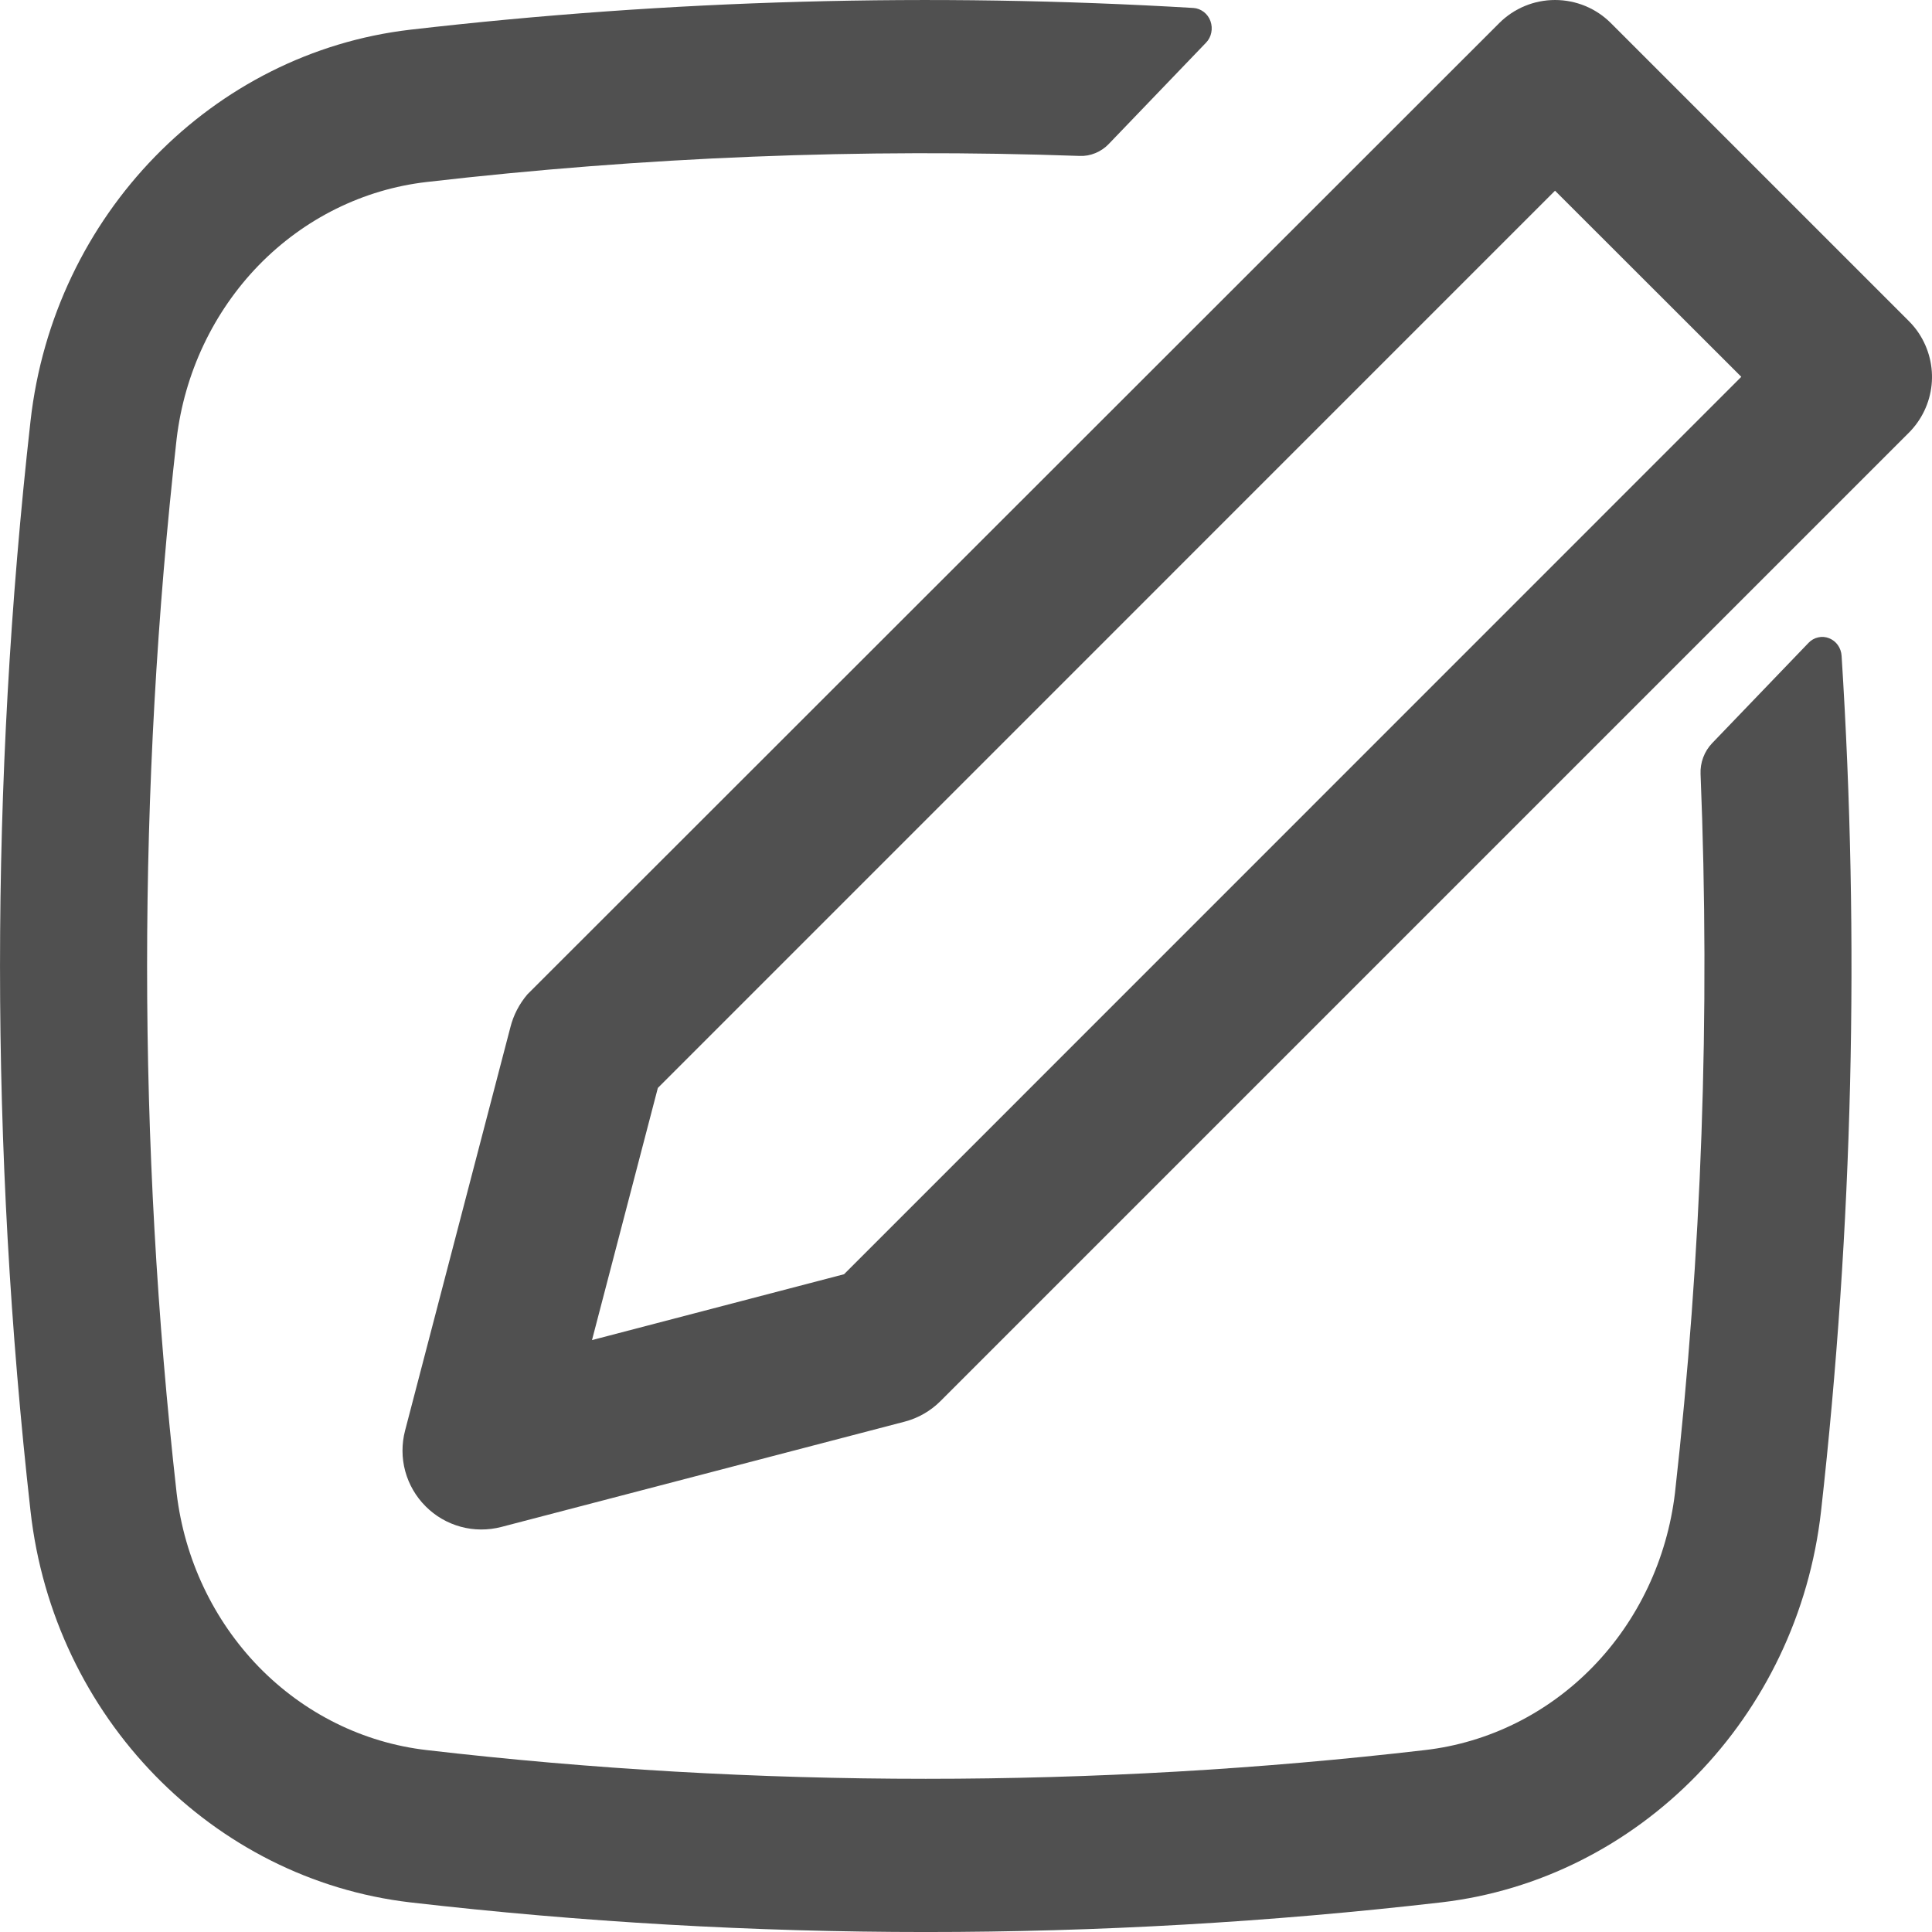 <svg width="24" height="24" viewBox="0 0 24 24" fill="none" xmlns="http://www.w3.org/2000/svg">
<g clip-path="url(#clip0_6_366)">
<path fill-rule="evenodd" clip-rule="evenodd" d="M23.838 4.142C23.962 4.331 24.018 4.557 23.995 4.781C23.972 5.006 23.872 5.216 23.712 5.376L11.684 17.404C11.561 17.527 11.407 17.616 11.239 17.66L6.229 18.968C6.063 19.011 5.889 19.011 5.724 18.966C5.559 18.921 5.408 18.834 5.287 18.712C5.166 18.591 5.079 18.441 5.034 18.276C4.989 18.111 4.989 17.936 5.032 17.771L6.34 12.762C6.378 12.611 6.45 12.472 6.551 12.353L18.624 0.287C18.808 0.103 19.057 0 19.317 0C19.578 0 19.827 0.103 20.011 0.287L23.712 3.988C23.759 4.035 23.802 4.087 23.838 4.142ZM21.631 4.681L19.317 2.369L8.172 13.515L7.354 16.647L10.485 15.829L21.631 4.681Z" fill="#505050"/>
<path d="M20.807 18.547C21.14 15.584 21.246 12.597 21.125 9.615C21.122 9.545 21.133 9.475 21.158 9.409C21.182 9.344 21.22 9.284 21.267 9.234L22.466 7.986C22.498 7.952 22.54 7.928 22.585 7.918C22.631 7.907 22.678 7.911 22.721 7.928C22.765 7.945 22.803 7.975 22.83 8.013C22.858 8.052 22.874 8.099 22.877 8.147C23.103 11.689 23.017 15.244 22.622 18.77C22.334 21.335 20.356 23.346 17.904 23.632C13.648 24.123 9.352 24.123 5.096 23.632C2.645 23.346 0.666 21.335 0.379 18.77C-0.126 14.272 -0.126 9.729 0.379 5.231C0.666 2.666 2.644 0.655 5.096 0.369C8.327 -0.004 11.581 -0.094 14.826 0.099C14.873 0.102 14.917 0.12 14.955 0.149C14.992 0.178 15.021 0.217 15.037 0.263C15.053 0.308 15.057 0.357 15.047 0.405C15.038 0.452 15.015 0.496 14.982 0.53L13.773 1.789C13.726 1.838 13.669 1.877 13.607 1.902C13.545 1.928 13.478 1.94 13.411 1.937C10.703 1.841 7.992 1.95 5.299 2.261C4.512 2.352 3.778 2.716 3.214 3.295C2.651 3.875 2.291 4.635 2.194 5.453C1.705 9.803 1.705 14.198 2.194 18.547C2.291 19.366 2.651 20.126 3.214 20.706C3.778 21.285 4.512 21.649 5.299 21.74C9.386 22.216 13.614 22.216 17.702 21.74C18.489 21.649 19.224 21.285 19.787 20.706C20.351 20.126 20.709 19.366 20.807 18.547Z" fill="#505050"/>
</g>
<defs>
<clipPath id="clip0_6_366">
<rect width="24" height="24" fill="white"/>
</clipPath>
</defs>
</svg>
